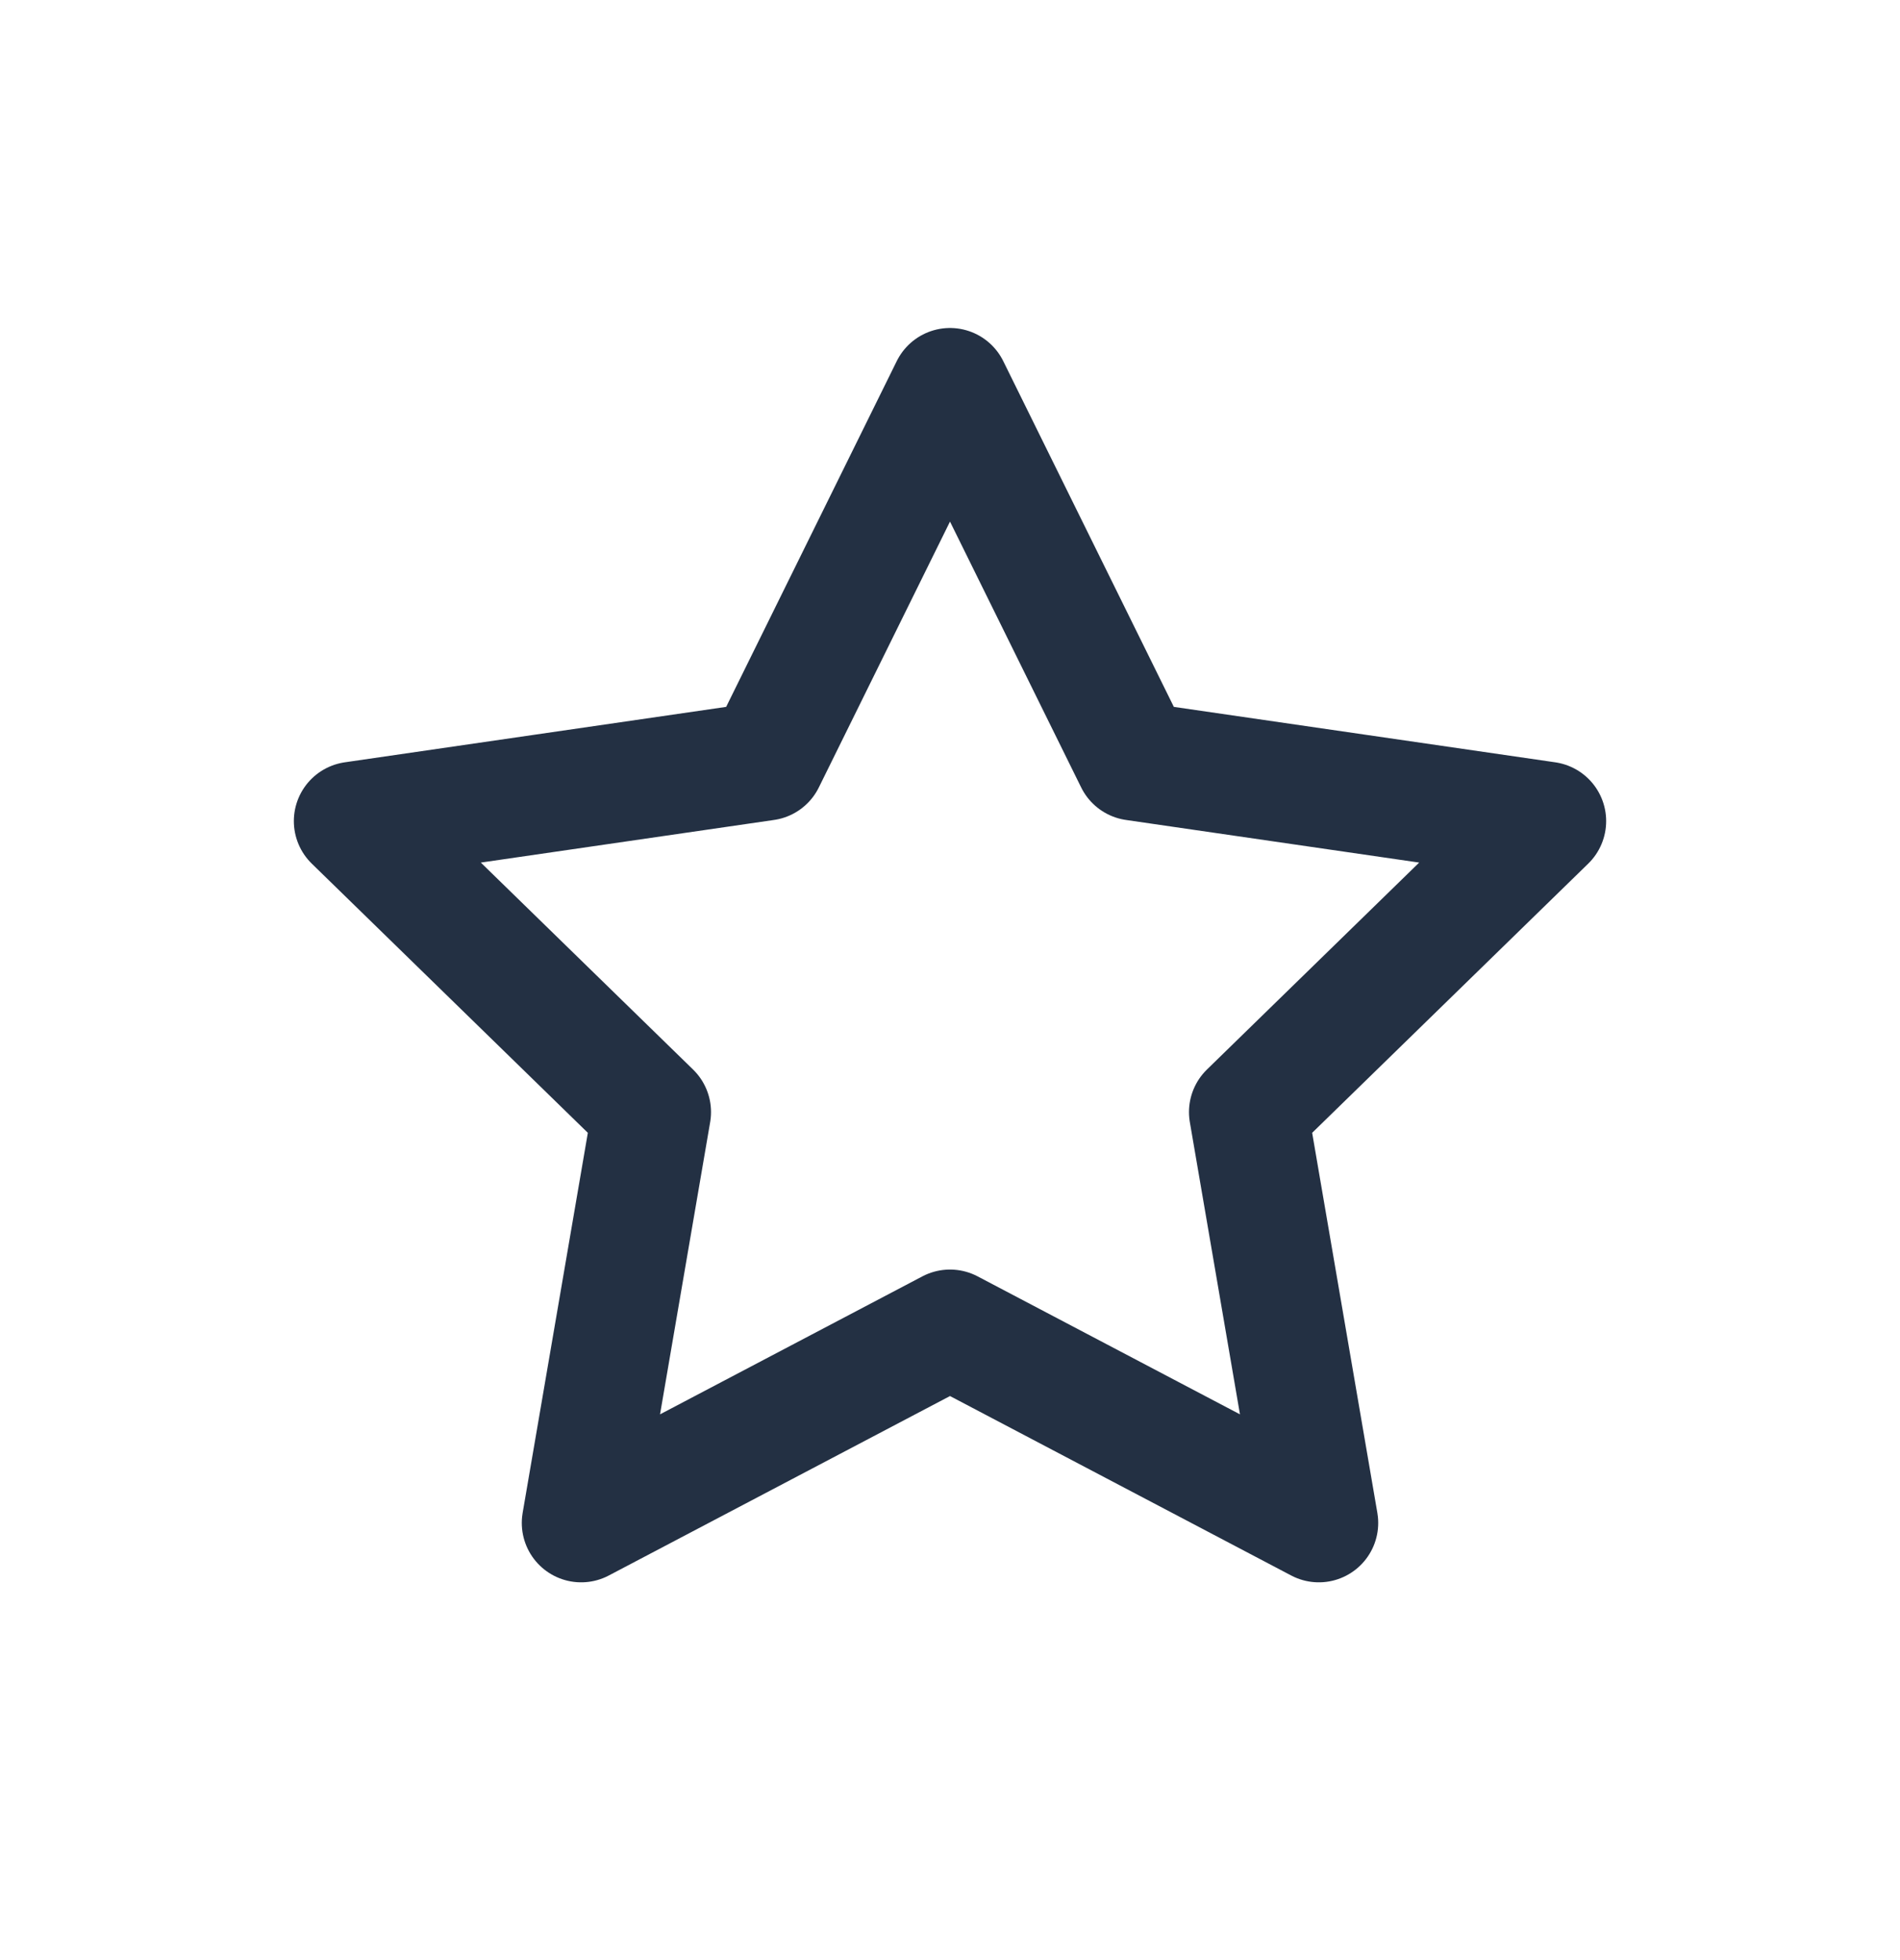 <svg width="32" height="33" viewBox="0 0 32 33" fill="none" xmlns="http://www.w3.org/2000/svg">
<path d="M16 6.522L19.106 12.815L26.051 13.824L21.025 18.723L22.212 25.64L16 22.374L9.788 25.64L10.975 18.723L5.949 13.824L12.894 12.815L16 6.522Z" stroke="#233043" stroke-width="2" stroke-linecap="round" stroke-linejoin="round"/>
</svg>
